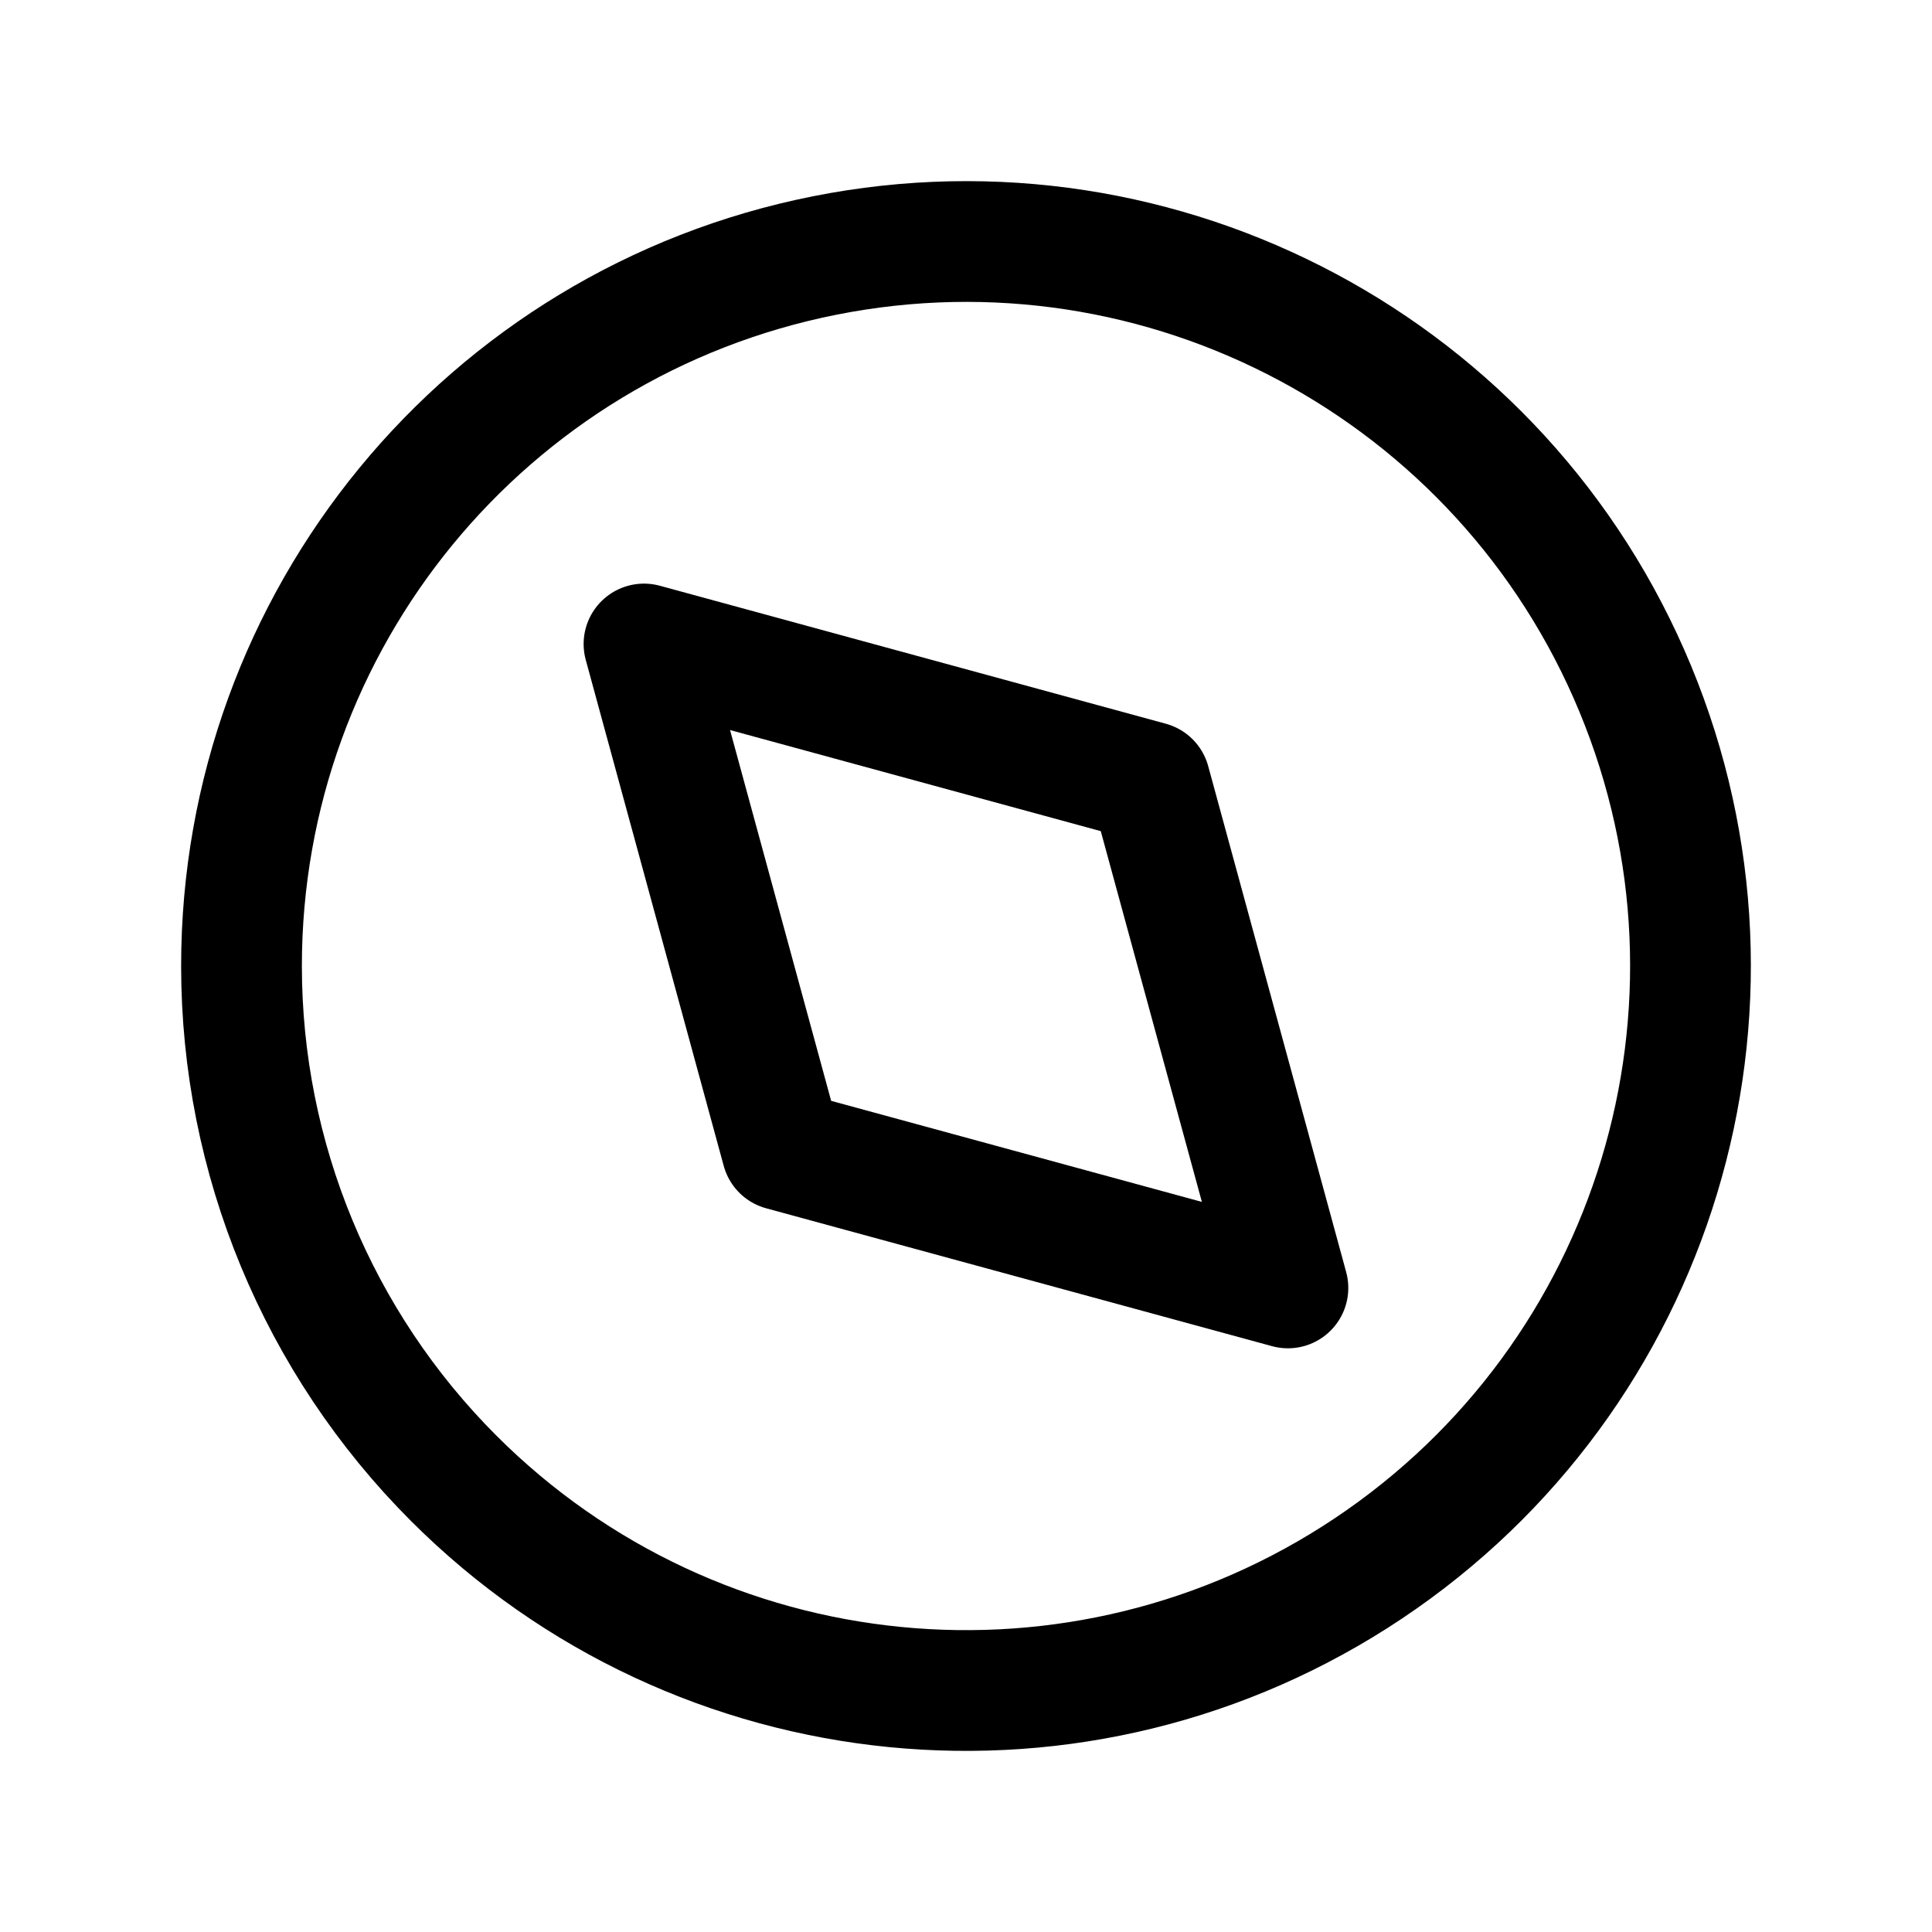 <svg width="24" height="24" viewBox="0 0 24 24" fill="none" xmlns="http://www.w3.org/2000/svg">
<path fill-rule="evenodd" clip-rule="evenodd" d="M15.999 15.999L9.714 14.286L8 8L14.285 9.714L15.999 15.999Z" stroke="currentColor" stroke-width="1.5" stroke-linecap="round" stroke-linejoin="round"/>
<path fill-rule="evenodd" clip-rule="evenodd" d="M3 12C3 7.706 6.033 4.011 10.244 3.174C14.455 2.336 18.672 4.59 20.314 8.557C21.957 12.524 20.569 17.098 16.999 19.483C13.429 21.869 8.671 21.4 5.636 18.364C3.948 16.676 3 14.387 3 12Z" stroke="currentColor" stroke-width="1.5" stroke-linecap="round" stroke-linejoin="round"/>
</svg>
